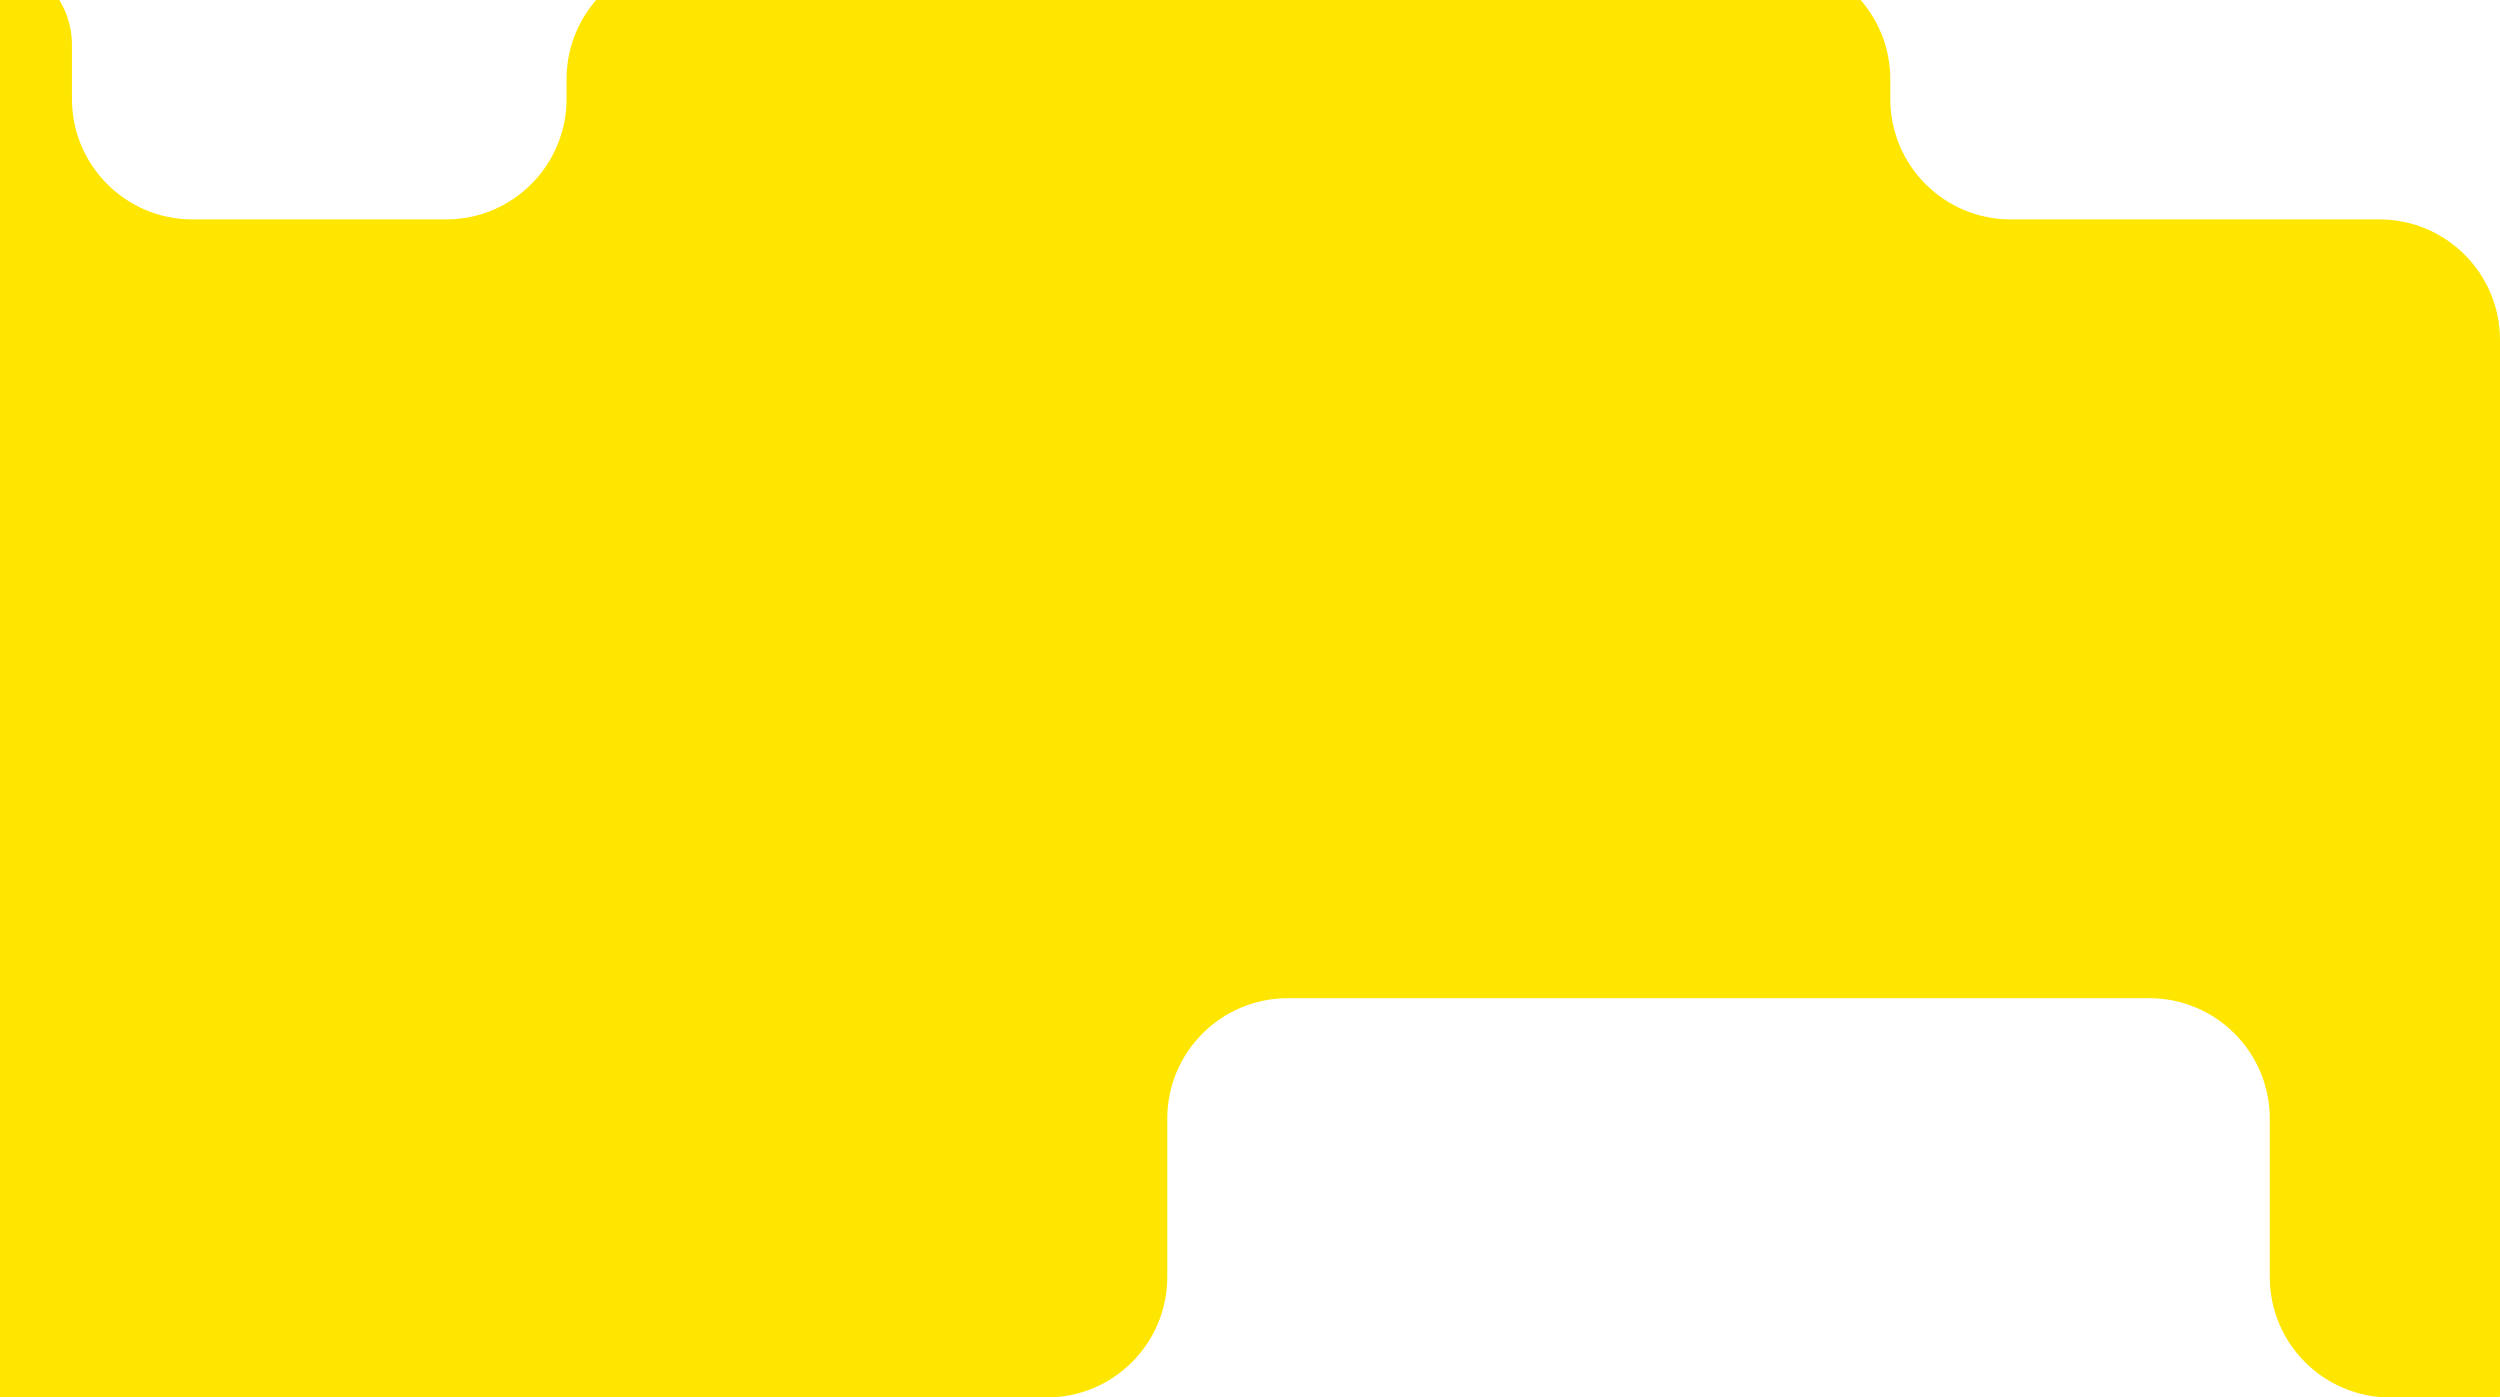 <svg width="1390" height="777" viewBox="0 0 1390 777" fill="none" xmlns="http://www.w3.org/2000/svg">
<path d="M40 55C40 92.003 69.997 122 107 122H248C285.003 122 315 92.003 315 55V44C315 6.997 344.997 -23 382 -23H984C1021 -23 1051 6.997 1051 44V55C1051 92.003 1081 122 1118 122H1323C1360 122 1390 151.997 1390 189V776C1390 776.552 1389.55 777 1389 777H1329C1292 777 1262 747.003 1262 710V622C1262 584.997 1232 555 1195 555H716C678.997 555 649 584.997 649 622V710C649 747.003 619.003 777 582 777H-8C-8.552 777 -9 776.552 -9 776V-22C-9 -22.552 -8.552 -23 -8 -23C18.51 -23 40 -1.51 40 25V55Z" fill="#FFE600"/>
</svg>
